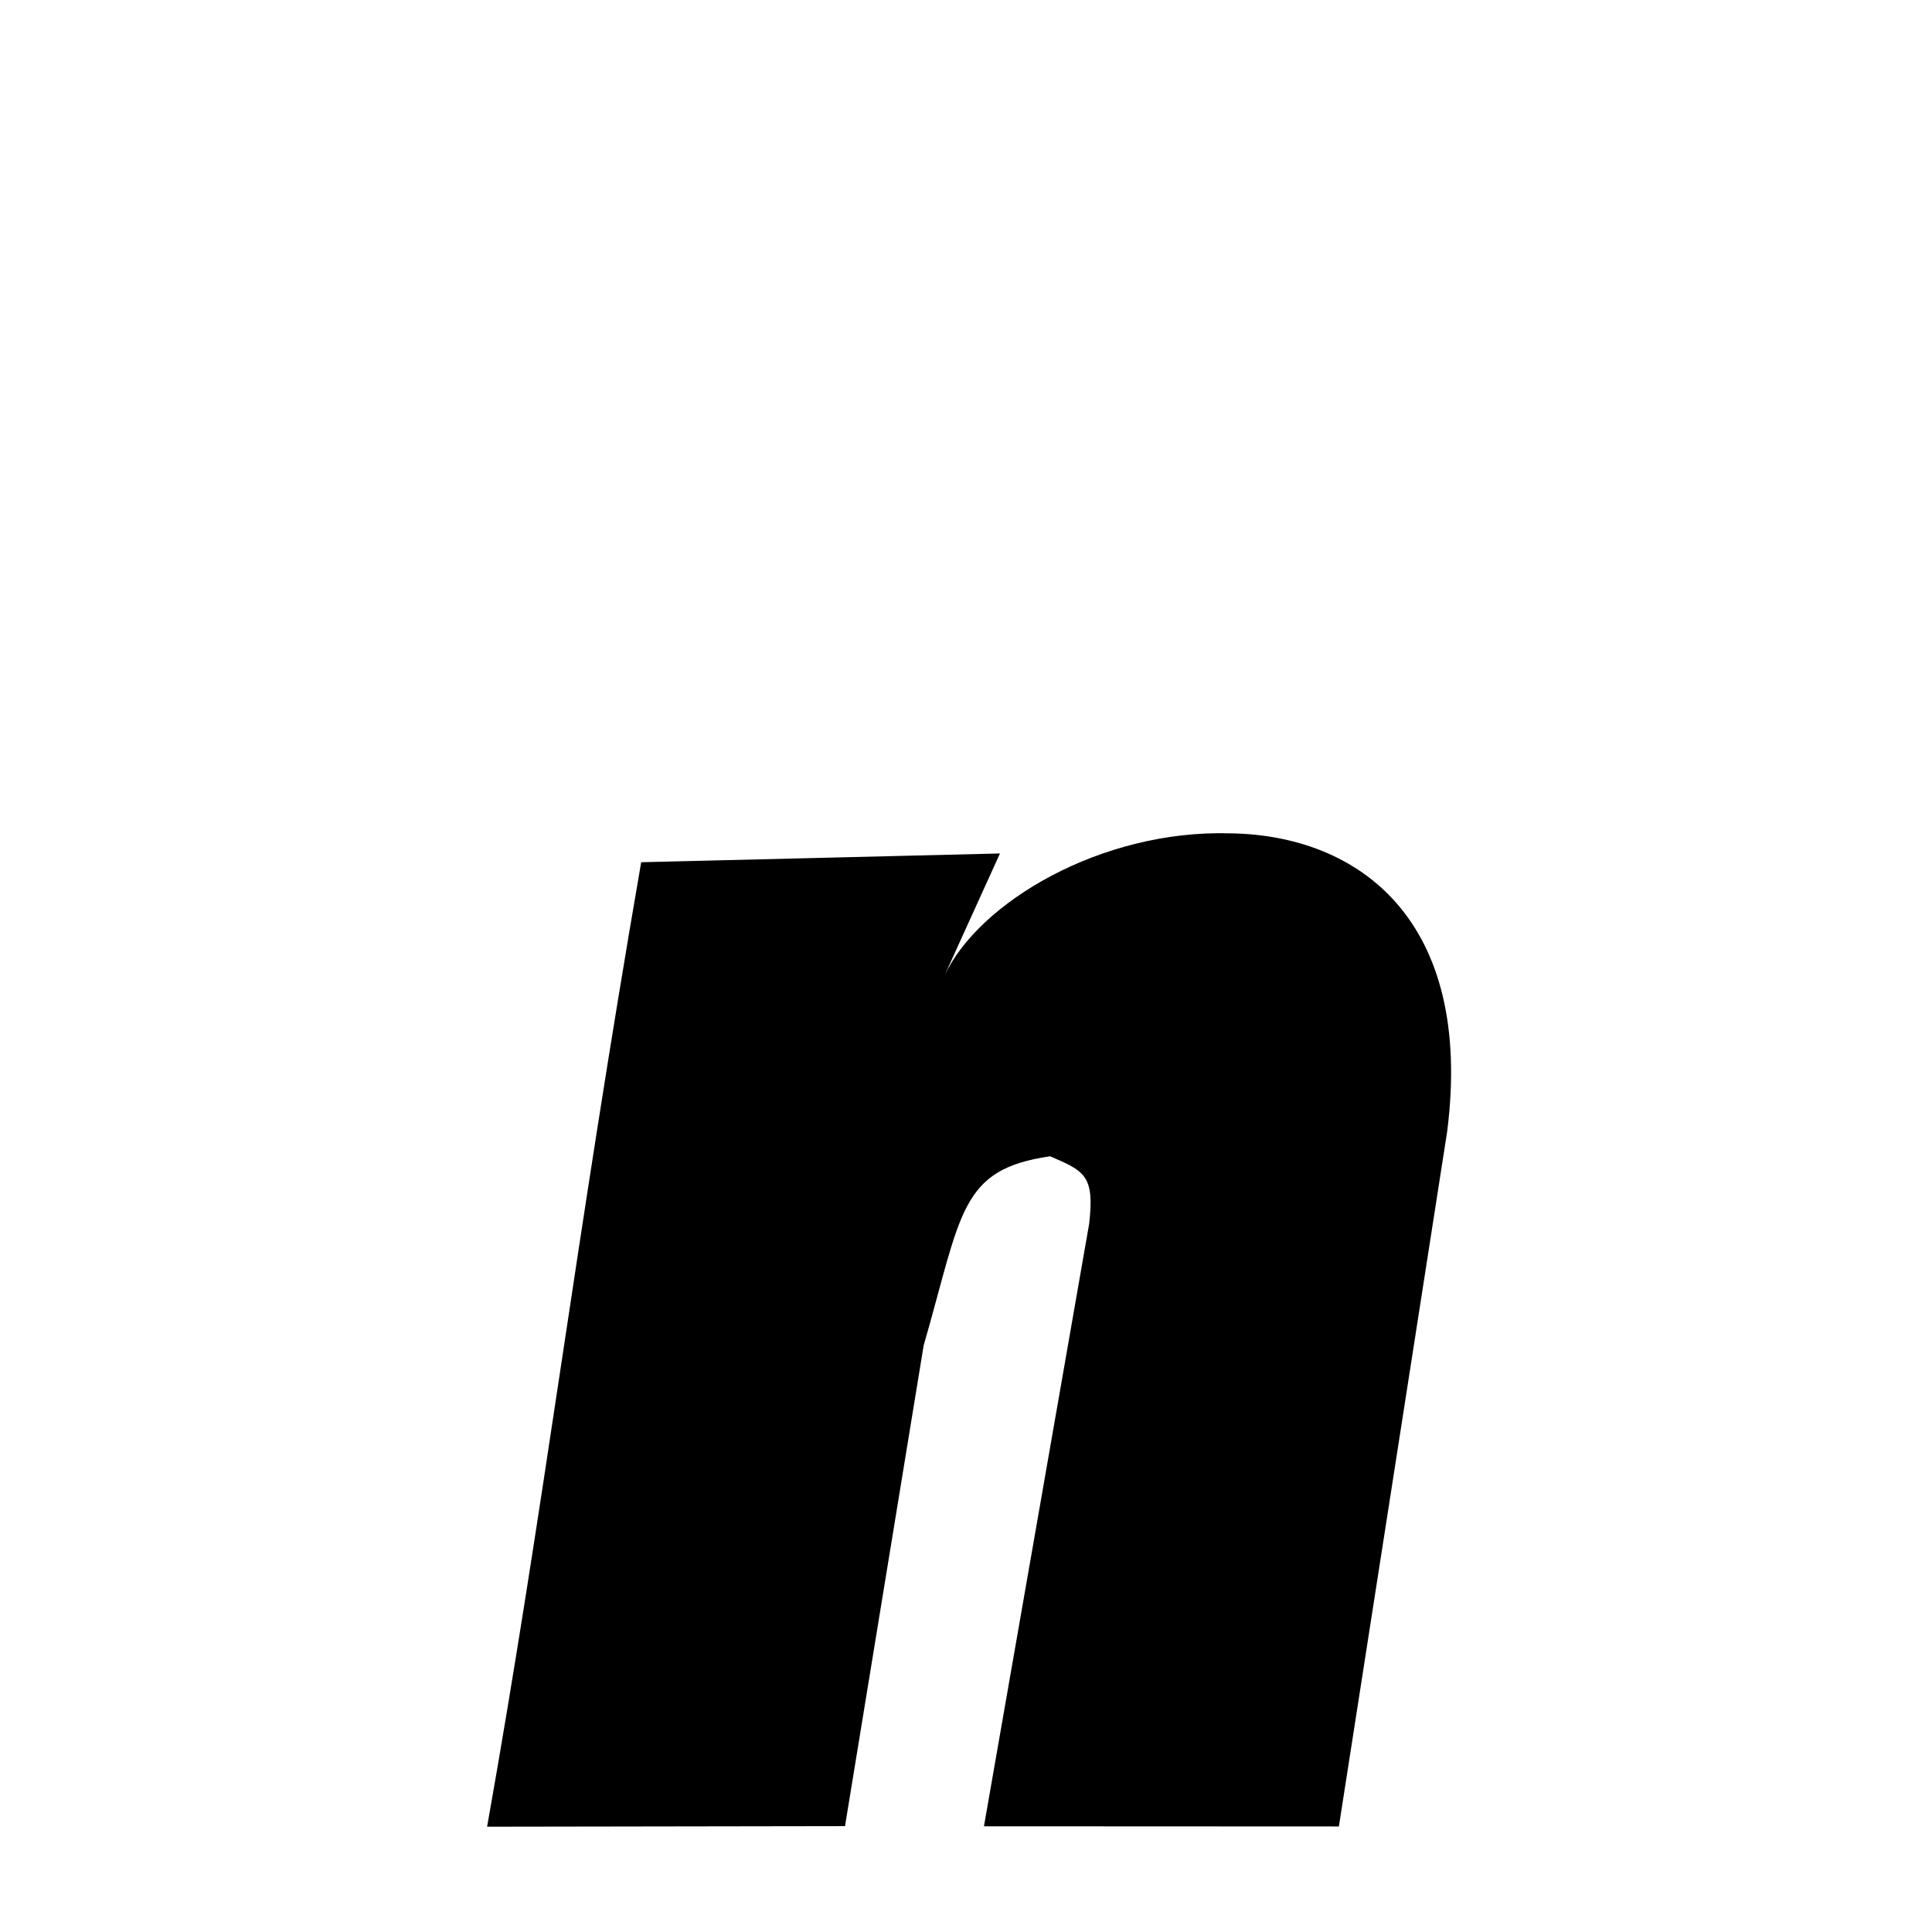 <svg xmlns="http://www.w3.org/2000/svg" xmlns:xlink="http://www.w3.org/1999/xlink" width="50px" height="50px" style="-ms-transform: rotate(360deg); -webkit-transform: rotate(360deg); transform: rotate(360deg);" preserveAspectRatio="xMidYMid meet" viewBox="0 0 24 24"><path d="M 15.285 10.352 C 16.879 10.376 18.312 11.426 17.977 14.058 L 16.632 22.689 L 12.223 22.687 L 13.53 15.202 C 13.599 14.601 13.472 14.547 13.045 14.364 C 11.918 14.526 11.949 15.068 11.474 16.714 L 10.497 22.685 L 6.051 22.692 C 6.764 18.676 7.145 15.451 7.965 10.711 L 12.422 10.602 L 11.733 12.119 C 12.157 11.212 13.676 10.304 15.285 10.352 " stroke-width="1.0" fill="rgb(0, 0, 0)" opacity="1.0"></path></svg>
